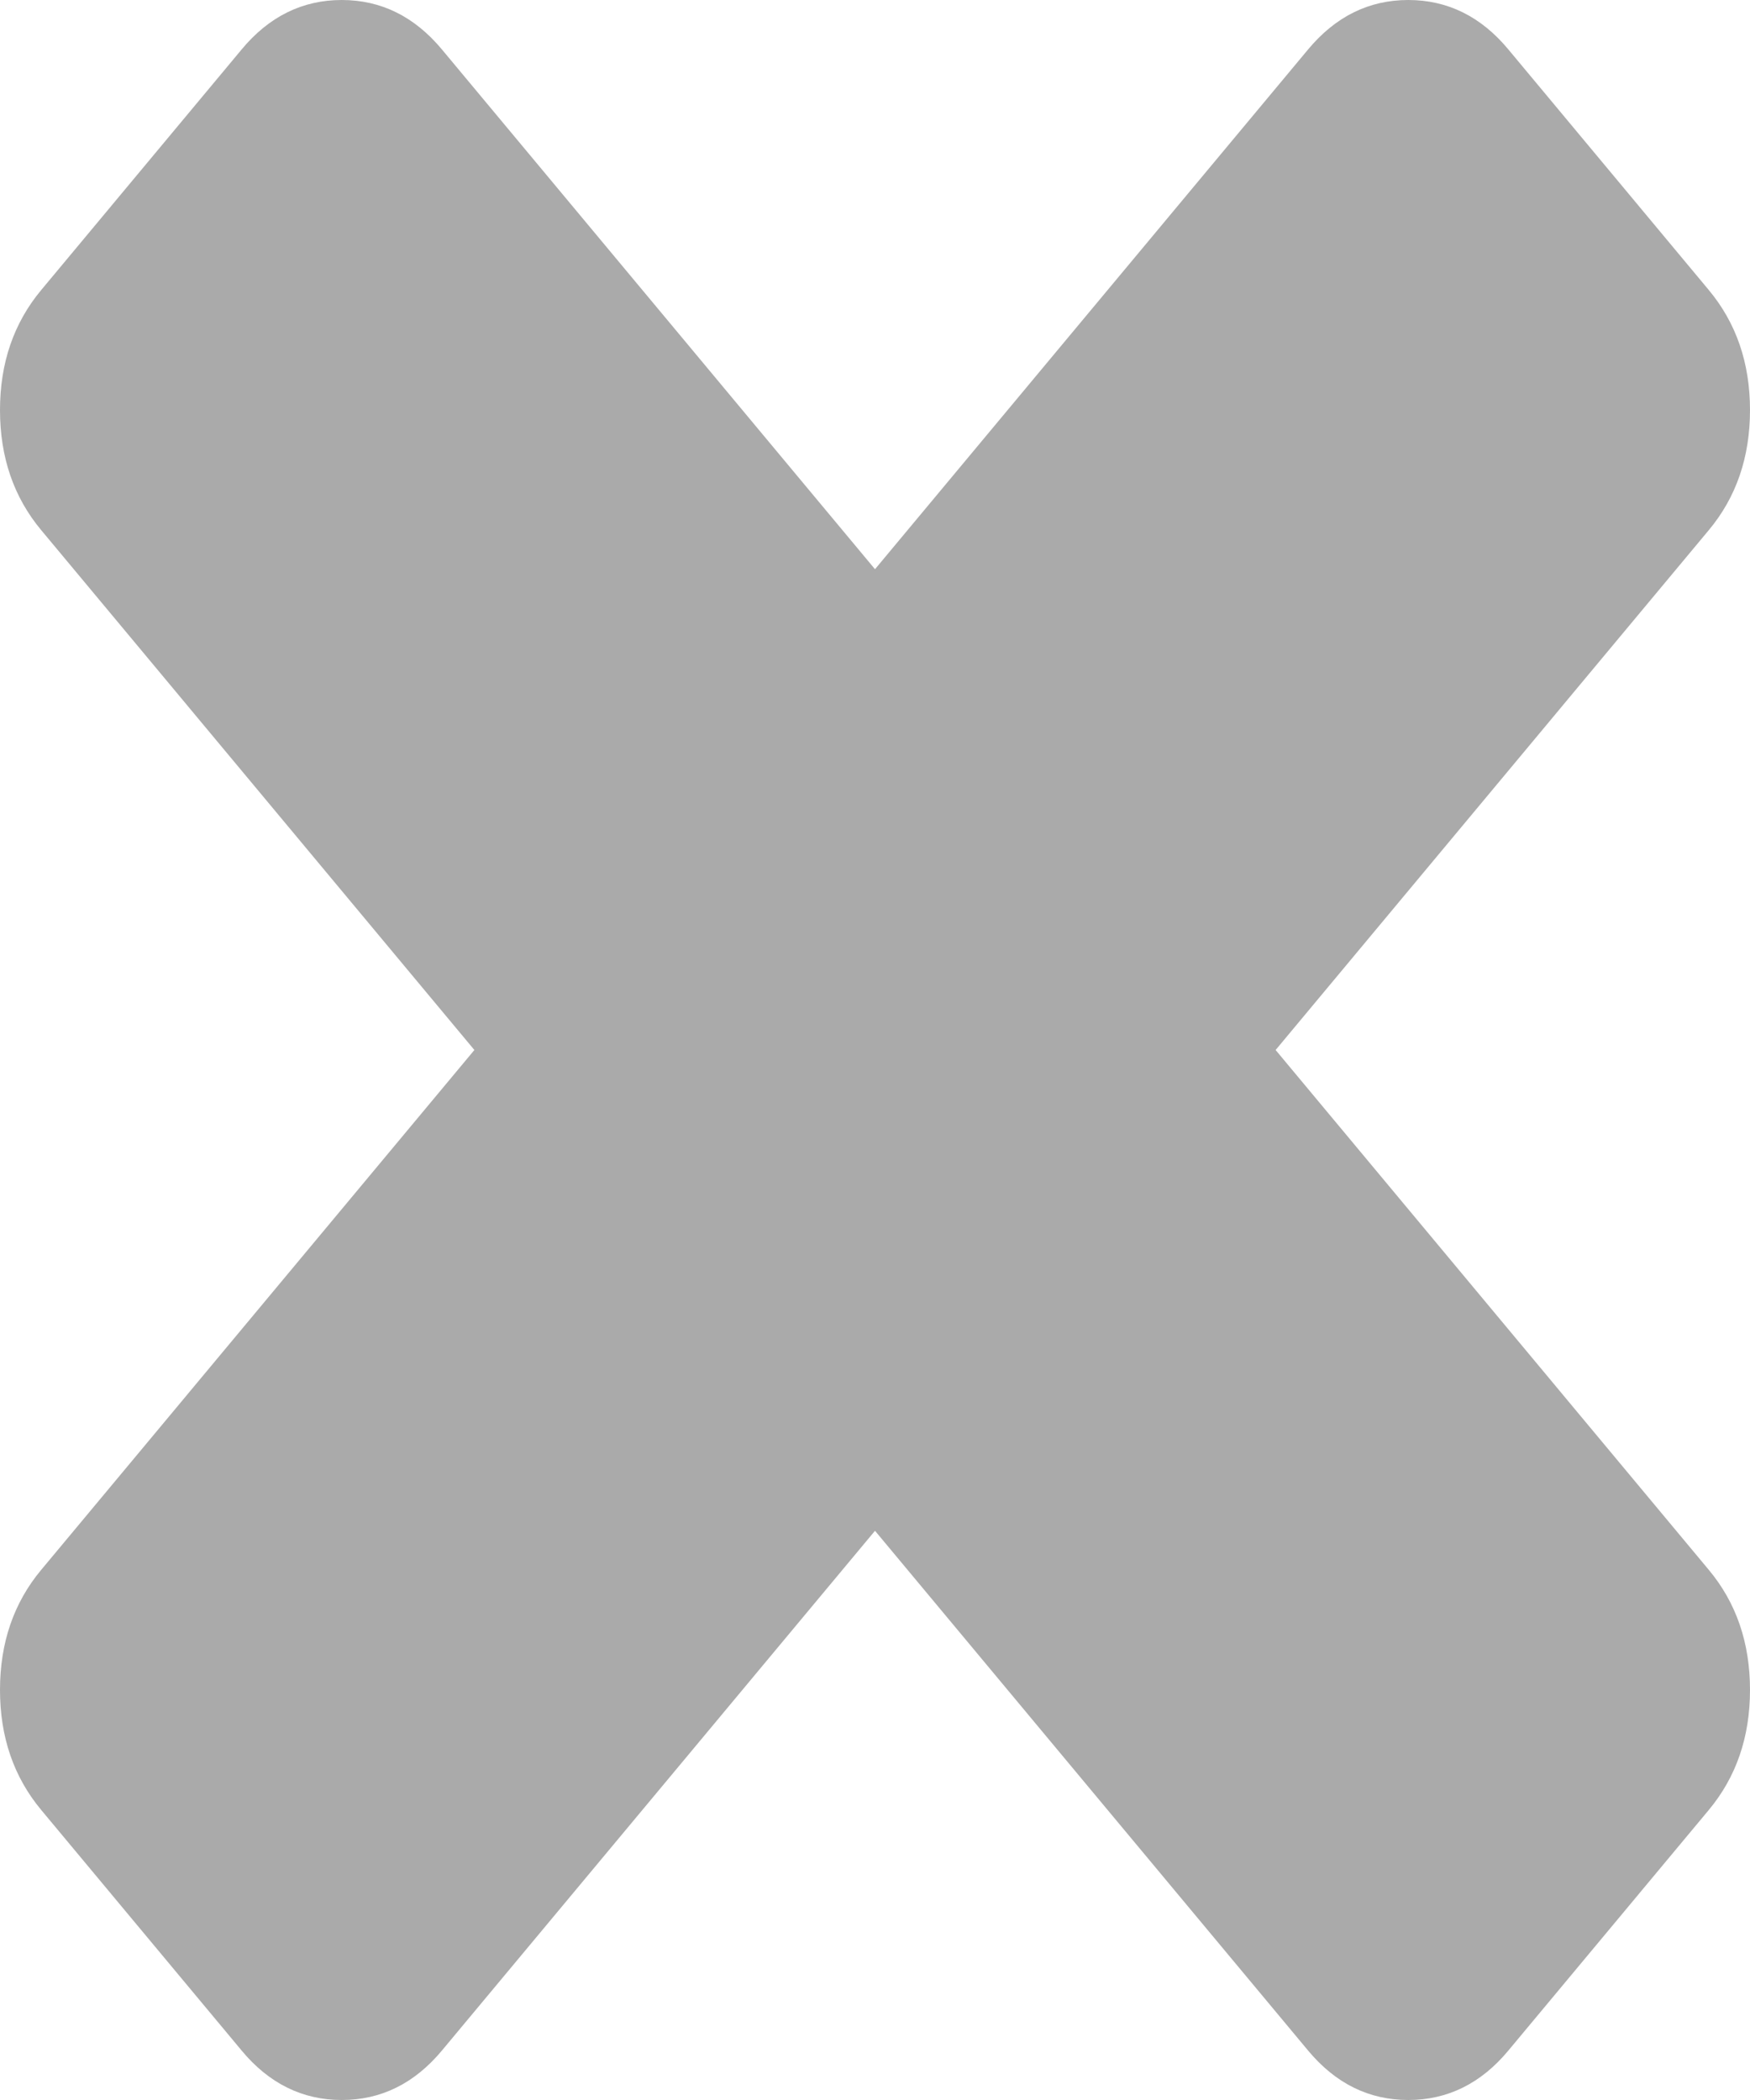 ﻿<?xml version="1.0" encoding="utf-8"?>
<svg version="1.1" xmlns:xlink="http://www.w3.org/1999/xlink" width="15px" height="18px" xmlns="http://www.w3.org/2000/svg">
  <g transform="matrix(1 0 0 1 -820 -7 )">
    <path d="M 14.646 13.455  C 14.882 13.737  15 14.081  15 14.485  C 15 14.889  14.882 15.232  14.646 15.515  L 12.929 17.576  C 12.694 17.859  12.407 18  12.071 18  C 11.734 18  11.448 17.859  11.212 17.576  L 7.5 13.121  L 3.788 17.576  C 3.552 17.859  3.266 18  2.929 18  C 2.593 18  2.306 17.859  2.071 17.576  L 0.354 15.515  C 0.118 15.232  0 14.889  0 14.485  C 0 14.081  0.118 13.737  0.354 13.455  L 4.066 9  L 0.354 4.545  C 0.118 4.263  0 3.919  0 3.515  C 0 3.111  0.118 2.768  0.354 2.485  L 2.071 0.424  C 2.306 0.141  2.593 0  2.929 0  C 3.266 0  3.552 0.141  3.788 0.424  L 7.5 4.879  L 11.212 0.424  C 11.448 0.141  11.734 0  12.071 0  C 12.407 0  12.694 0.141  12.929 0.424  L 14.646 2.485  C 14.882 2.768  15 3.111  15 3.515  C 15 3.919  14.882 4.263  14.646 4.545  L 10.934 9  L 14.646 13.455  Z " fill-rule="nonzero" fill="#aaaaaa" stroke="none" transform="matrix(1 0 0 1 820 7 )" />
  </g>
</svg>
